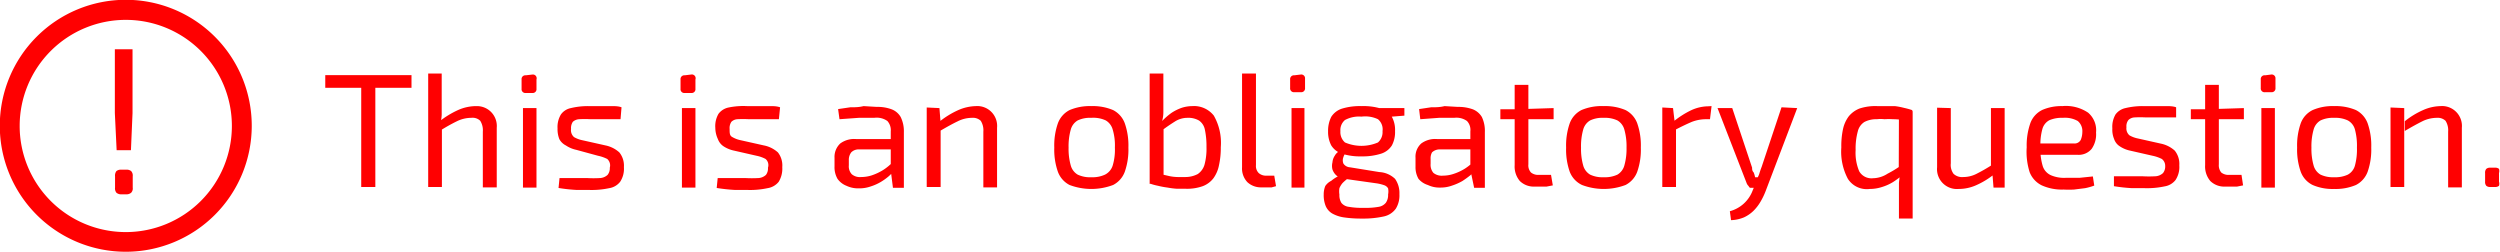 <svg xmlns="http://www.w3.org/2000/svg" width="125.82" height="12.67" viewBox="0 0 125.82 12.67">
  <g>
    <path d="M6.34,12.67a6.34,6.34,0,1,1,6.33-6.33A6.34,6.34,0,0,1,6.34,12.67ZM6.34,1a5.34,5.34,0,1,0,5.33,5.34A5.34,5.34,0,0,0,6.34,1Z" fill="#ff0001"/>
    <path d="M6.67,2.48V5.69L6.59,7.56H5.87L5.78,5.69V2.48ZM6.35,8.54a.36.36,0,0,1,.25.07.33.33,0,0,1,.08.26v.57a.31.31,0,0,1-.08.26.36.36,0,0,1-.25.08H6.11a.36.36,0,0,1-.25-.08.35.35,0,0,1-.07-.26V8.87a.37.37,0,0,1,.07-.26.36.36,0,0,1,.25-.07Z" fill="#ff0001"/>
    <g>
      <path d="M20.71,3.78v.64H16.37V3.78Zm-1.82,0V9.41h-.71V3.78Z" fill="#ff0001"/>
      <path d="M22.23,3.7V5.28c0,.17,0,.34,0,.5a2.35,2.35,0,0,1-.06.42l.07.12V9.41h-.69V3.7ZM24,5.34A1,1,0,0,1,25,6.43v3h-.7V6.63a.9.9,0,0,0-.13-.55.54.54,0,0,0-.44-.15A1.65,1.65,0,0,0,23,6.1a8.65,8.65,0,0,0-.87.49l0-.49a4.54,4.54,0,0,1,.92-.56A2.26,2.26,0,0,1,24,5.34Z" fill="#ff0001"/>
      <path d="M26.81,3.75A.19.19,0,0,1,27,4v.47a.19.19,0,0,1-.21.21h-.33a.19.19,0,0,1-.21-.21V4a.19.19,0,0,1,.21-.21ZM27,5.44v4h-.68v-4Z" fill="#ff0001"/>
      <path d="M29.61,5.34l.56,0,.58,0c.19,0,.37,0,.53.06L31.23,6l-.76,0h-.75a5,5,0,0,0-.58,0,.52.52,0,0,0-.31.13.56.56,0,0,0-.09.36.46.46,0,0,0,.15.41,1.39,1.39,0,0,0,.43.16l1.16.26a1.49,1.49,0,0,1,.69.35,1.06,1.06,0,0,1,.23.74,1.19,1.19,0,0,1-.19.74.87.87,0,0,1-.55.32,4.22,4.22,0,0,1-1,.09l-.63,0a8.3,8.3,0,0,1-.92-.1l.05-.5.41,0h.95a5.74,5.74,0,0,0,.7,0,.61.61,0,0,0,.36-.16.53.53,0,0,0,.11-.36A.43.43,0,0,0,30.56,8a1.88,1.88,0,0,0-.46-.16L29,7.54a1.48,1.48,0,0,1-.52-.22A.76.76,0,0,1,28.15,7a1.38,1.38,0,0,1-.09-.54,1.22,1.22,0,0,1,.17-.7.81.81,0,0,1,.5-.32A3.68,3.68,0,0,1,29.61,5.34Z" fill="#ff0001"/>
      <path d="M34.79,3.75A.19.19,0,0,1,35,4v.47a.19.19,0,0,1-.21.21h-.33a.19.19,0,0,1-.21-.21V4a.19.19,0,0,1,.21-.21ZM35,5.44v4h-.68v-4Z" fill="#ff0001"/>
      <path d="M37.59,5.34l.55,0,.58,0c.2,0,.37,0,.54.06L39.2,6l-.75,0h-.76a5.14,5.14,0,0,0-.58,0,.47.47,0,0,0-.3.13.56.56,0,0,0-.09.36c0,.21,0,.34.14.41a1.39,1.39,0,0,0,.43.16l1.16.26a1.48,1.48,0,0,1,.7.35,1.06,1.06,0,0,1,.22.74,1.26,1.26,0,0,1-.18.74.89.89,0,0,1-.56.32,4.19,4.19,0,0,1-1,.09l-.63,0a8.73,8.73,0,0,1-.93-.1l.05-.5.42,0h.95a5.88,5.88,0,0,0,.7,0,.61.61,0,0,0,.36-.16.53.53,0,0,0,.1-.36A.41.41,0,0,0,38.53,8a1.66,1.66,0,0,0-.45-.16l-1.14-.26a1.54,1.54,0,0,1-.53-.22A.74.74,0,0,1,36.13,7,1.38,1.38,0,0,1,36,6.43a1.23,1.23,0,0,1,.16-.7.84.84,0,0,1,.51-.32A3.68,3.68,0,0,1,37.59,5.34Z" fill="#ff0001"/>
      <path d="M45.13,7v.52h-1.9a.51.51,0,0,0-.39.15.62.62,0,0,0-.12.4v.25a.58.58,0,0,0,.15.45.63.63,0,0,0,.47.14,1.78,1.78,0,0,0,.52-.08,2.72,2.72,0,0,0,.58-.27A2.53,2.53,0,0,0,45,8.08v.51a3,3,0,0,1-.26.27,2.77,2.77,0,0,1-.4.29,2.39,2.39,0,0,1-.51.23,1.74,1.74,0,0,1-.61.1,1.38,1.38,0,0,1-.62-.13A1,1,0,0,1,42.15,9,1.17,1.17,0,0,1,42,8.37V7.94a.92.92,0,0,1,.29-.72A1.18,1.18,0,0,1,43.1,7Zm-1-1.62a2,2,0,0,1,.74.12.89.89,0,0,1,.46.39,1.62,1.62,0,0,1,.16.76v2.8h-.55l-.11-.87,0-.09V6.61a.69.69,0,0,0-.17-.52A.93.93,0,0,0,44,5.93l-.78,0L42.25,6l-.07-.51.61-.09c.22,0,.44,0,.67-.06Z" fill="#ff0001"/>
      <path d="M47.28,5.44l.06.76,0,.12V9.41h-.7v-4Zm1.83-.1a1,1,0,0,1,1.07,1.09v3h-.69V6.63a.9.9,0,0,0-.13-.55.57.57,0,0,0-.44-.15,1.61,1.61,0,0,0-.73.18c-.25.12-.54.28-.88.48l0-.49a4.36,4.36,0,0,1,.92-.56A2.34,2.34,0,0,1,49.11,5.34Z" fill="#ff0001"/>
      <path d="M54.92,5.34a2.61,2.61,0,0,1,1.1.2,1.22,1.22,0,0,1,.59.67,3.38,3.38,0,0,1,.18,1.22,3.36,3.36,0,0,1-.18,1.21,1.22,1.22,0,0,1-.59.67,3.1,3.1,0,0,1-2.19,0,1.22,1.22,0,0,1-.59-.67,3.36,3.36,0,0,1-.18-1.21,3.38,3.38,0,0,1,.18-1.22,1.22,1.22,0,0,1,.59-.67A2.59,2.59,0,0,1,54.92,5.34Zm0,.59a1.44,1.44,0,0,0-.68.13.77.77,0,0,0-.35.46,3.08,3.08,0,0,0-.11.91,3.05,3.05,0,0,0,.11.9.77.77,0,0,0,.35.46,1.44,1.44,0,0,0,.68.13,1.49,1.49,0,0,0,.69-.13A.77.77,0,0,0,56,8.33a2.75,2.75,0,0,0,.11-.9A2.78,2.78,0,0,0,56,6.52a.77.77,0,0,0-.35-.46A1.49,1.49,0,0,0,54.92,5.93Z" fill="#ff0001"/>
      <path d="M58.55,3.7V5.19c0,.16,0,.32,0,.46a1.59,1.59,0,0,1-.06.43l.07.12V9.25l-.7,0V3.7ZM60,5.34a1.27,1.27,0,0,1,1.09.48,2.77,2.77,0,0,1,.35,1.59,4,4,0,0,1-.09.9,1.65,1.65,0,0,1-.28.66,1.22,1.22,0,0,1-.54.4,2.34,2.34,0,0,1-.85.13h-.44a3.93,3.93,0,0,1-.48-.06,4,4,0,0,1-.48-.09,2.7,2.7,0,0,1-.43-.12l.56-.47.43.1a2.18,2.18,0,0,0,.43.05l.39,0a1.35,1.35,0,0,0,.62-.15.86.86,0,0,0,.34-.47,3.07,3.07,0,0,0,.1-.89,4,4,0,0,0-.08-.87.73.73,0,0,0-.29-.46,1.07,1.07,0,0,0-.59-.14,1.17,1.17,0,0,0-.62.18c-.19.12-.42.27-.68.47l0-.46a3.36,3.36,0,0,1,.5-.44,2.37,2.37,0,0,1,.53-.26A1.81,1.81,0,0,1,60,5.34Z" fill="#ff0001"/>
      <path d="M63.21,3.7V8.31a.5.5,0,0,0,.14.4.55.55,0,0,0,.4.13h.38l.09.53L64,9.43l-.28,0h-.24a1,1,0,0,1-.7-.26,1,1,0,0,1-.27-.75V3.7Z" fill="#ff0001"/>
      <path d="M65.47,3.75a.19.19,0,0,1,.21.21v.47a.19.19,0,0,1-.21.21h-.33a.19.19,0,0,1-.21-.21V4a.19.19,0,0,1,.21-.21Zm.18,1.69v4H65v-4Z" fill="#ff0001"/>
      <path d="M67.4,7.61l.4,0a.67.67,0,0,0-.19.3.44.44,0,0,0,0,.32.42.42,0,0,0,.33.19l1.48.24a1.24,1.24,0,0,1,.79.34,1.24,1.24,0,0,1,.22.77,1.27,1.27,0,0,1-.18.73,1,1,0,0,1-.59.39,4.73,4.73,0,0,1-1.12.11,5.84,5.84,0,0,1-.91-.06,1.7,1.7,0,0,1-.59-.2.81.81,0,0,1-.32-.37,1.44,1.44,0,0,1-.1-.58,1.1,1.1,0,0,1,.08-.43A.79.79,0,0,1,67,9.1a1.66,1.66,0,0,1,.44-.27l.49-.27.32.11-.4.3a2.32,2.32,0,0,0-.28.24,1,1,0,0,0-.16.26,1,1,0,0,0,0,.32.73.73,0,0,0,.1.42.56.56,0,0,0,.38.2,3.76,3.76,0,0,0,.75.05,3.59,3.59,0,0,0,.74-.05.58.58,0,0,0,.37-.21.67.67,0,0,0,.11-.41.8.8,0,0,0,0-.31.36.36,0,0,0-.2-.16,2.12,2.12,0,0,0-.43-.1L67.67,9a.69.69,0,0,1-.4-.16.72.72,0,0,1-.21-.31.74.74,0,0,1,0-.36.7.7,0,0,1,.12-.34A.58.58,0,0,1,67.4,7.61Zm1.12-2.27a3.05,3.05,0,0,1,1,.13.94.94,0,0,1,.53.41,1.37,1.37,0,0,1,.16.72,1.42,1.42,0,0,1-.16.72,1,1,0,0,1-.53.41,3.06,3.06,0,0,1-1,.14,3,3,0,0,1-1-.14A1,1,0,0,1,67,7.32a1.46,1.46,0,0,1-.16-.71A1.55,1.55,0,0,1,67,5.88a1,1,0,0,1,.53-.41A3.09,3.09,0,0,1,68.52,5.34Zm0,.53a1.49,1.49,0,0,0-.83.17.66.66,0,0,0-.23.56.69.69,0,0,0,.23.57,2.11,2.11,0,0,0,1.66,0,.69.69,0,0,0,.23-.57A.66.66,0,0,0,69.35,6,1.49,1.49,0,0,0,68.52,5.87Zm2.16-.43,0,.38-1,.08-.28-.46Z" fill="#ff0001"/>
      <path d="M74.37,7v.52h-1.9a.55.55,0,0,0-.4.15A.61.61,0,0,0,72,8v.25a.62.62,0,0,0,.14.45.66.66,0,0,0,.48.14,1.68,1.68,0,0,0,.51-.08,2.58,2.58,0,0,0,.59-.27,2.48,2.48,0,0,0,.53-.45v.51a2.74,2.74,0,0,1-.25.27,4.62,4.62,0,0,1-.4.29,2.73,2.73,0,0,1-.52.23,1.68,1.68,0,0,1-.6.1,1.35,1.35,0,0,1-.62-.13A1,1,0,0,1,71.39,9a1.17,1.17,0,0,1-.15-.61V7.94a.89.89,0,0,1,.29-.72A1.18,1.18,0,0,1,72.34,7Zm-1-1.62a2.11,2.11,0,0,1,.75.12.93.93,0,0,1,.46.39,1.63,1.63,0,0,1,.15.76v2.8h-.54L74,8.54,74,8.45V6.61a.65.65,0,0,0-.17-.52.91.91,0,0,0-.64-.16l-.77,0L71.48,6l-.06-.51.6-.09c.22,0,.45,0,.68-.06Z" fill="#ff0001"/>
      <path d="M78.19,5.44V6H75.51v-.5l.79,0ZM76.92,4.27v4a.53.53,0,0,0,.13.41.57.57,0,0,0,.41.12h.6l.09.53-.31.06-.33,0h-.26a1,1,0,0,1-.76-.28,1.13,1.13,0,0,1-.26-.8V4.27Z" fill="#ff0001"/>
      <path d="M80.71,5.34a2.61,2.61,0,0,1,1.1.2,1.22,1.22,0,0,1,.59.67,3.38,3.38,0,0,1,.18,1.22,3.36,3.36,0,0,1-.18,1.21,1.22,1.22,0,0,1-.59.67,3.1,3.1,0,0,1-2.19,0A1.22,1.22,0,0,1,79,8.64a3.36,3.36,0,0,1-.18-1.21A3.38,3.38,0,0,1,79,6.21a1.22,1.22,0,0,1,.59-.67A2.59,2.59,0,0,1,80.71,5.34Zm0,.59a1.44,1.44,0,0,0-.68.13.77.77,0,0,0-.35.46,3.08,3.08,0,0,0-.11.91,3.05,3.05,0,0,0,.11.9.77.77,0,0,0,.35.46,1.44,1.44,0,0,0,.68.13,1.49,1.49,0,0,0,.69-.13.77.77,0,0,0,.35-.46,3.05,3.05,0,0,0,.11-.9,3.08,3.08,0,0,0-.11-.91.77.77,0,0,0-.35-.46A1.49,1.49,0,0,0,80.71,5.93Z" fill="#ff0001"/>
      <path d="M84.2,5.44l.09.76.06.12V9.41h-.69v-4Zm1.94-.1L86.06,6h-.23a2,2,0,0,0-.7.14c-.23.1-.51.23-.85.41l-.06-.43a4.43,4.43,0,0,1,.89-.57,2.1,2.1,0,0,1,.85-.2Z" fill="#ff0001"/>
      <path d="M87.18,5.44l1,3c0,.08,0,.16.08.24a1.37,1.37,0,0,1,.07.24h.18l-.22.53h-.22A.3.3,0,0,1,88,9.36a.38.38,0,0,1-.09-.13L86.44,5.44Zm3.27,0L88.86,9.62a3.54,3.54,0,0,1-.25.52,2.24,2.24,0,0,1-.35.46,1.72,1.72,0,0,1-.49.34,1.83,1.83,0,0,1-.65.14l-.06-.45a1.69,1.69,0,0,0,1.15-1.05l.2-.48c0-.1.09-.22.13-.35s.08-.25.12-.35l1-3Z" fill="#ff0001"/>
      <path d="M94.47,5.34l.41,0,.48,0a3.55,3.55,0,0,1,.47.09,3.75,3.75,0,0,1,.43.12l-.56.48A3.39,3.39,0,0,0,95.27,6a3.34,3.34,0,0,0-.43,0,1.63,1.63,0,0,0-.38,0,1.28,1.28,0,0,0-.63.14.77.77,0,0,0-.33.47,3.26,3.26,0,0,0-.11.94,2.4,2.4,0,0,0,.18,1.07.71.71,0,0,0,.7.35A1.39,1.39,0,0,0,95,8.74a5.33,5.33,0,0,0,.7-.43l.09.46a4.09,4.09,0,0,1-.53.4,2.41,2.41,0,0,1-.57.25,2,2,0,0,1-.59.09A1.13,1.13,0,0,1,93,9a2.91,2.91,0,0,1-.33-1.58,4.07,4.07,0,0,1,.08-.9,1.66,1.66,0,0,1,.29-.66,1.33,1.33,0,0,1,.55-.4A2.55,2.55,0,0,1,94.47,5.34Zm1.1.25.69,0V11h-.69V9.68c0-.17,0-.33,0-.47a3.27,3.27,0,0,1,.06-.42l-.07-.12Z" fill="#ff0001"/>
      <path d="M98.18,5.44V8.22a.75.75,0,0,0,.14.53.63.63,0,0,0,.49.16,1.46,1.46,0,0,0,.66-.16,8.48,8.48,0,0,0,.8-.46l.09.48a4,4,0,0,1-.9.55,2.16,2.16,0,0,1-.89.19,1,1,0,0,1-1.08-1.09v-3Zm2.71,0v4h-.56l-.06-.75-.07-.13V5.44Z" fill="#ff0001"/>
      <path d="M103.79,5.34a2,2,0,0,1,1.3.33,1.16,1.16,0,0,1,.4,1,1.27,1.27,0,0,1-.22.82.84.84,0,0,1-.72.3h-2.32V7.22h2.14a.35.35,0,0,0,.35-.18,1.06,1.06,0,0,0,.08-.4.66.66,0,0,0-.23-.55,1.31,1.31,0,0,0-.75-.16,1.59,1.59,0,0,0-.68.12.72.72,0,0,0-.35.44,2.91,2.91,0,0,0-.1.88,3,3,0,0,0,.12,1,.76.76,0,0,0,.41.45,1.67,1.67,0,0,0,.73.13l.7,0,.68-.07.07.46a2.92,2.92,0,0,1-.46.13l-.56.07a4.88,4.88,0,0,1-.52,0,2.48,2.48,0,0,1-1.1-.21,1.24,1.24,0,0,1-.61-.66A3.39,3.39,0,0,1,102,7.41a3.37,3.37,0,0,1,.19-1.23,1.2,1.2,0,0,1,.6-.65A2.39,2.39,0,0,1,103.79,5.34Z" fill="#ff0001"/>
      <path d="M107.85,5.34l.56,0,.58,0c.19,0,.37,0,.53.06l0,.51-.76,0H108a5,5,0,0,0-.58,0,.47.47,0,0,0-.3.13.5.5,0,0,0-.1.36.46.46,0,0,0,.15.41,1.39,1.39,0,0,0,.43.16l1.16.26a1.49,1.49,0,0,1,.69.35,1.06,1.06,0,0,1,.23.74,1.19,1.19,0,0,1-.19.74.87.87,0,0,1-.55.32,4.22,4.22,0,0,1-1,.09l-.63,0a8.3,8.3,0,0,1-.92-.1l0-.5.41,0h1a5.74,5.74,0,0,0,.7,0,.61.61,0,0,0,.36-.16.53.53,0,0,0,.11-.36A.43.43,0,0,0,108.8,8a1.88,1.88,0,0,0-.46-.16l-1.14-.26a1.48,1.48,0,0,1-.52-.22A.69.69,0,0,1,106.4,7a1.22,1.22,0,0,1-.09-.54,1.23,1.23,0,0,1,.16-.7.84.84,0,0,1,.5-.32A3.68,3.68,0,0,1,107.85,5.34Z" fill="#ff0001"/>
      <path d="M112.93,5.44V6h-2.67v-.5l.78,0Zm-1.26-1.17v4a.57.57,0,0,0,.12.41.57.57,0,0,0,.41.12h.61l.08.53-.3.06-.34,0H112a1,1,0,0,1-.76-.28,1.13,1.13,0,0,1-.26-.8V4.27Z" fill="#ff0001"/>
      <path d="M114.31,3.75a.19.19,0,0,1,.21.21v.47a.19.19,0,0,1-.21.21H114a.19.19,0,0,1-.22-.21V4a.19.19,0,0,1,.22-.21Zm.18,1.69v4h-.68v-4Z" fill="#ff0001"/>
      <path d="M117.47,5.34a2.61,2.61,0,0,1,1.1.2,1.22,1.22,0,0,1,.59.67,3.38,3.38,0,0,1,.18,1.22,3.36,3.36,0,0,1-.18,1.21,1.22,1.22,0,0,1-.59.67,2.61,2.61,0,0,1-1.1.2,2.51,2.51,0,0,1-1.08-.2,1.2,1.2,0,0,1-.6-.67,3.36,3.36,0,0,1-.18-1.21,3.38,3.38,0,0,1,.18-1.22,1.2,1.2,0,0,1,.6-.67A2.51,2.51,0,0,1,117.47,5.34Zm0,.59a1.47,1.47,0,0,0-.68.13.77.77,0,0,0-.35.46,3.08,3.08,0,0,0-.11.91,3.05,3.05,0,0,0,.11.9.77.77,0,0,0,.35.46,1.47,1.47,0,0,0,.68.13,1.49,1.49,0,0,0,.69-.13.74.74,0,0,0,.36-.46,3.1,3.1,0,0,0,.1-.9,3.13,3.13,0,0,0-.1-.91.74.74,0,0,0-.36-.46A1.49,1.49,0,0,0,117.47,5.93Z" fill="#ff0001"/>
      <path d="M121,5.44l0,.76,0,.12V9.41h-.69v-4Zm1.82-.1a1,1,0,0,1,1.08,1.09v3h-.69V6.63a.9.9,0,0,0-.13-.55.57.57,0,0,0-.44-.15,1.68,1.68,0,0,0-.74.18q-.36.18-.87.48l0-.49a4.13,4.13,0,0,1,.92-.56A2.26,2.26,0,0,1,122.83,5.34Z" fill="#ff0001"/>
      <path d="M125.56,8.44a.29.29,0,0,1,.21.06.36.36,0,0,1,0,.21v.43a.36.36,0,0,1,0,.21.29.29,0,0,1-.21.06h-.23a.28.28,0,0,1-.2-.06.29.29,0,0,1-.06-.21V8.71a.29.29,0,0,1,.06-.21.28.28,0,0,1,.2-.06Z" fill="#ff0001"/>
    </g>
  </g>
</svg>
